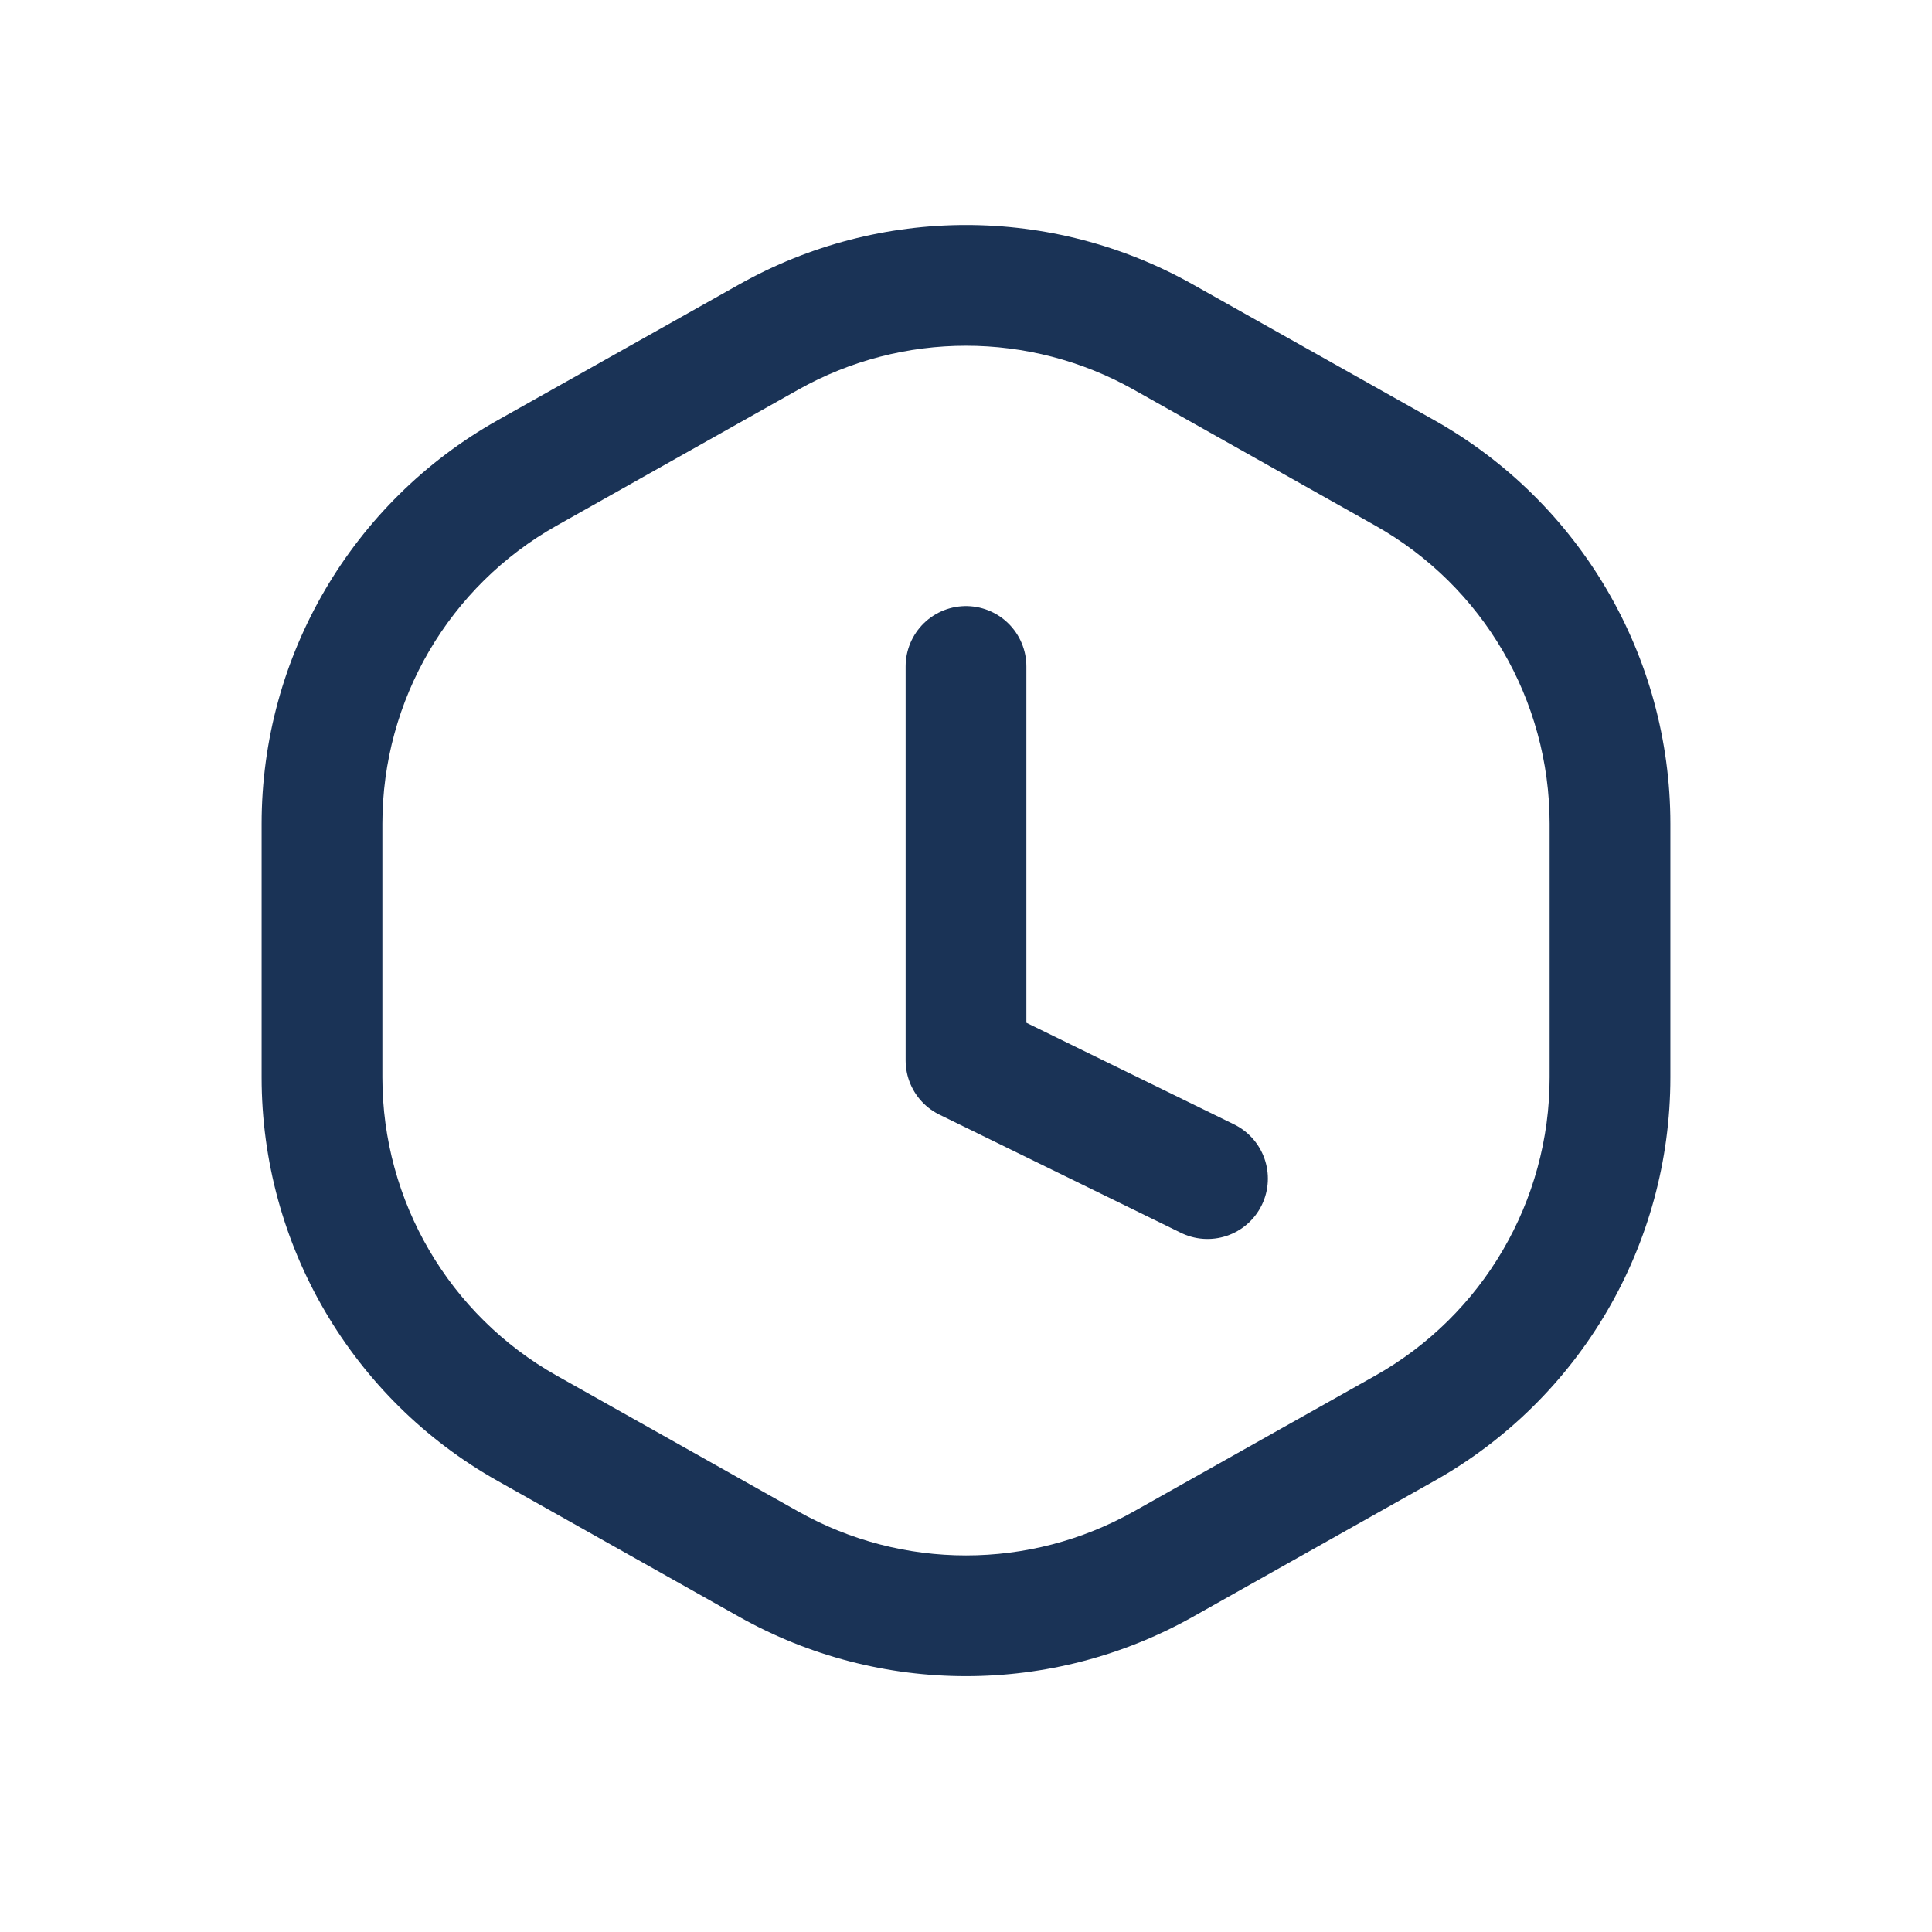 <svg width="24" height="24" viewBox="0 0 24 24" fill="none" xmlns="http://www.w3.org/2000/svg">
<path d="M12 8.279V13.173L15 14.641" stroke="#1A3356" stroke-width="1.5" stroke-linecap="round" stroke-linejoin="round"/>
<path d="M6.549 5.875L6.916 6.529L6.549 5.875ZM6.549 17.742L6.181 18.396L6.549 17.742ZM14.451 19.43L14.084 18.776L14.451 19.43ZM9.549 19.43L9.916 18.776L9.549 19.43ZM17.451 17.742L17.819 18.396L17.451 17.742ZM17.451 5.875L17.084 6.529L17.451 5.875ZM14.451 4.188L14.819 3.534V3.534L14.451 4.188ZM9.549 4.188L9.181 3.534V3.534L9.549 4.188ZM14.084 4.841L17.084 6.529L17.819 5.221L14.819 3.534L14.084 4.841ZM19.25 10.233V13.384H20.75V10.233H19.25ZM17.084 17.089L14.084 18.776L14.819 20.084L17.819 18.396L17.084 17.089ZM9.916 18.776L6.916 17.089L6.181 18.396L9.181 20.084L9.916 18.776ZM4.75 13.384V10.233H3.25V13.384H4.75ZM6.916 6.529L9.916 4.841L9.181 3.534L6.181 5.221L6.916 6.529ZM4.75 10.233C4.75 8.697 5.578 7.281 6.916 6.529L6.181 5.221C4.37 6.24 3.25 8.156 3.25 10.233H4.75ZM6.916 17.089C5.578 16.336 4.75 14.92 4.75 13.384H3.25C3.25 15.462 4.37 17.378 6.181 18.396L6.916 17.089ZM14.084 18.776C12.79 19.504 11.21 19.504 9.916 18.776L9.181 20.084C10.931 21.068 13.069 21.068 14.819 20.084L14.084 18.776ZM19.25 13.384C19.25 14.92 18.422 16.336 17.084 17.089L17.819 18.396C19.63 17.378 20.75 15.462 20.75 13.384H19.25ZM17.084 6.529C18.422 7.281 19.25 8.697 19.25 10.233H20.75C20.75 8.156 19.63 6.24 17.819 5.221L17.084 6.529ZM14.819 3.534C13.069 2.549 10.931 2.549 9.181 3.534L9.916 4.841C11.21 4.113 12.79 4.113 14.084 4.841L14.819 3.534Z" fill="#1A3356"/>
</svg>

